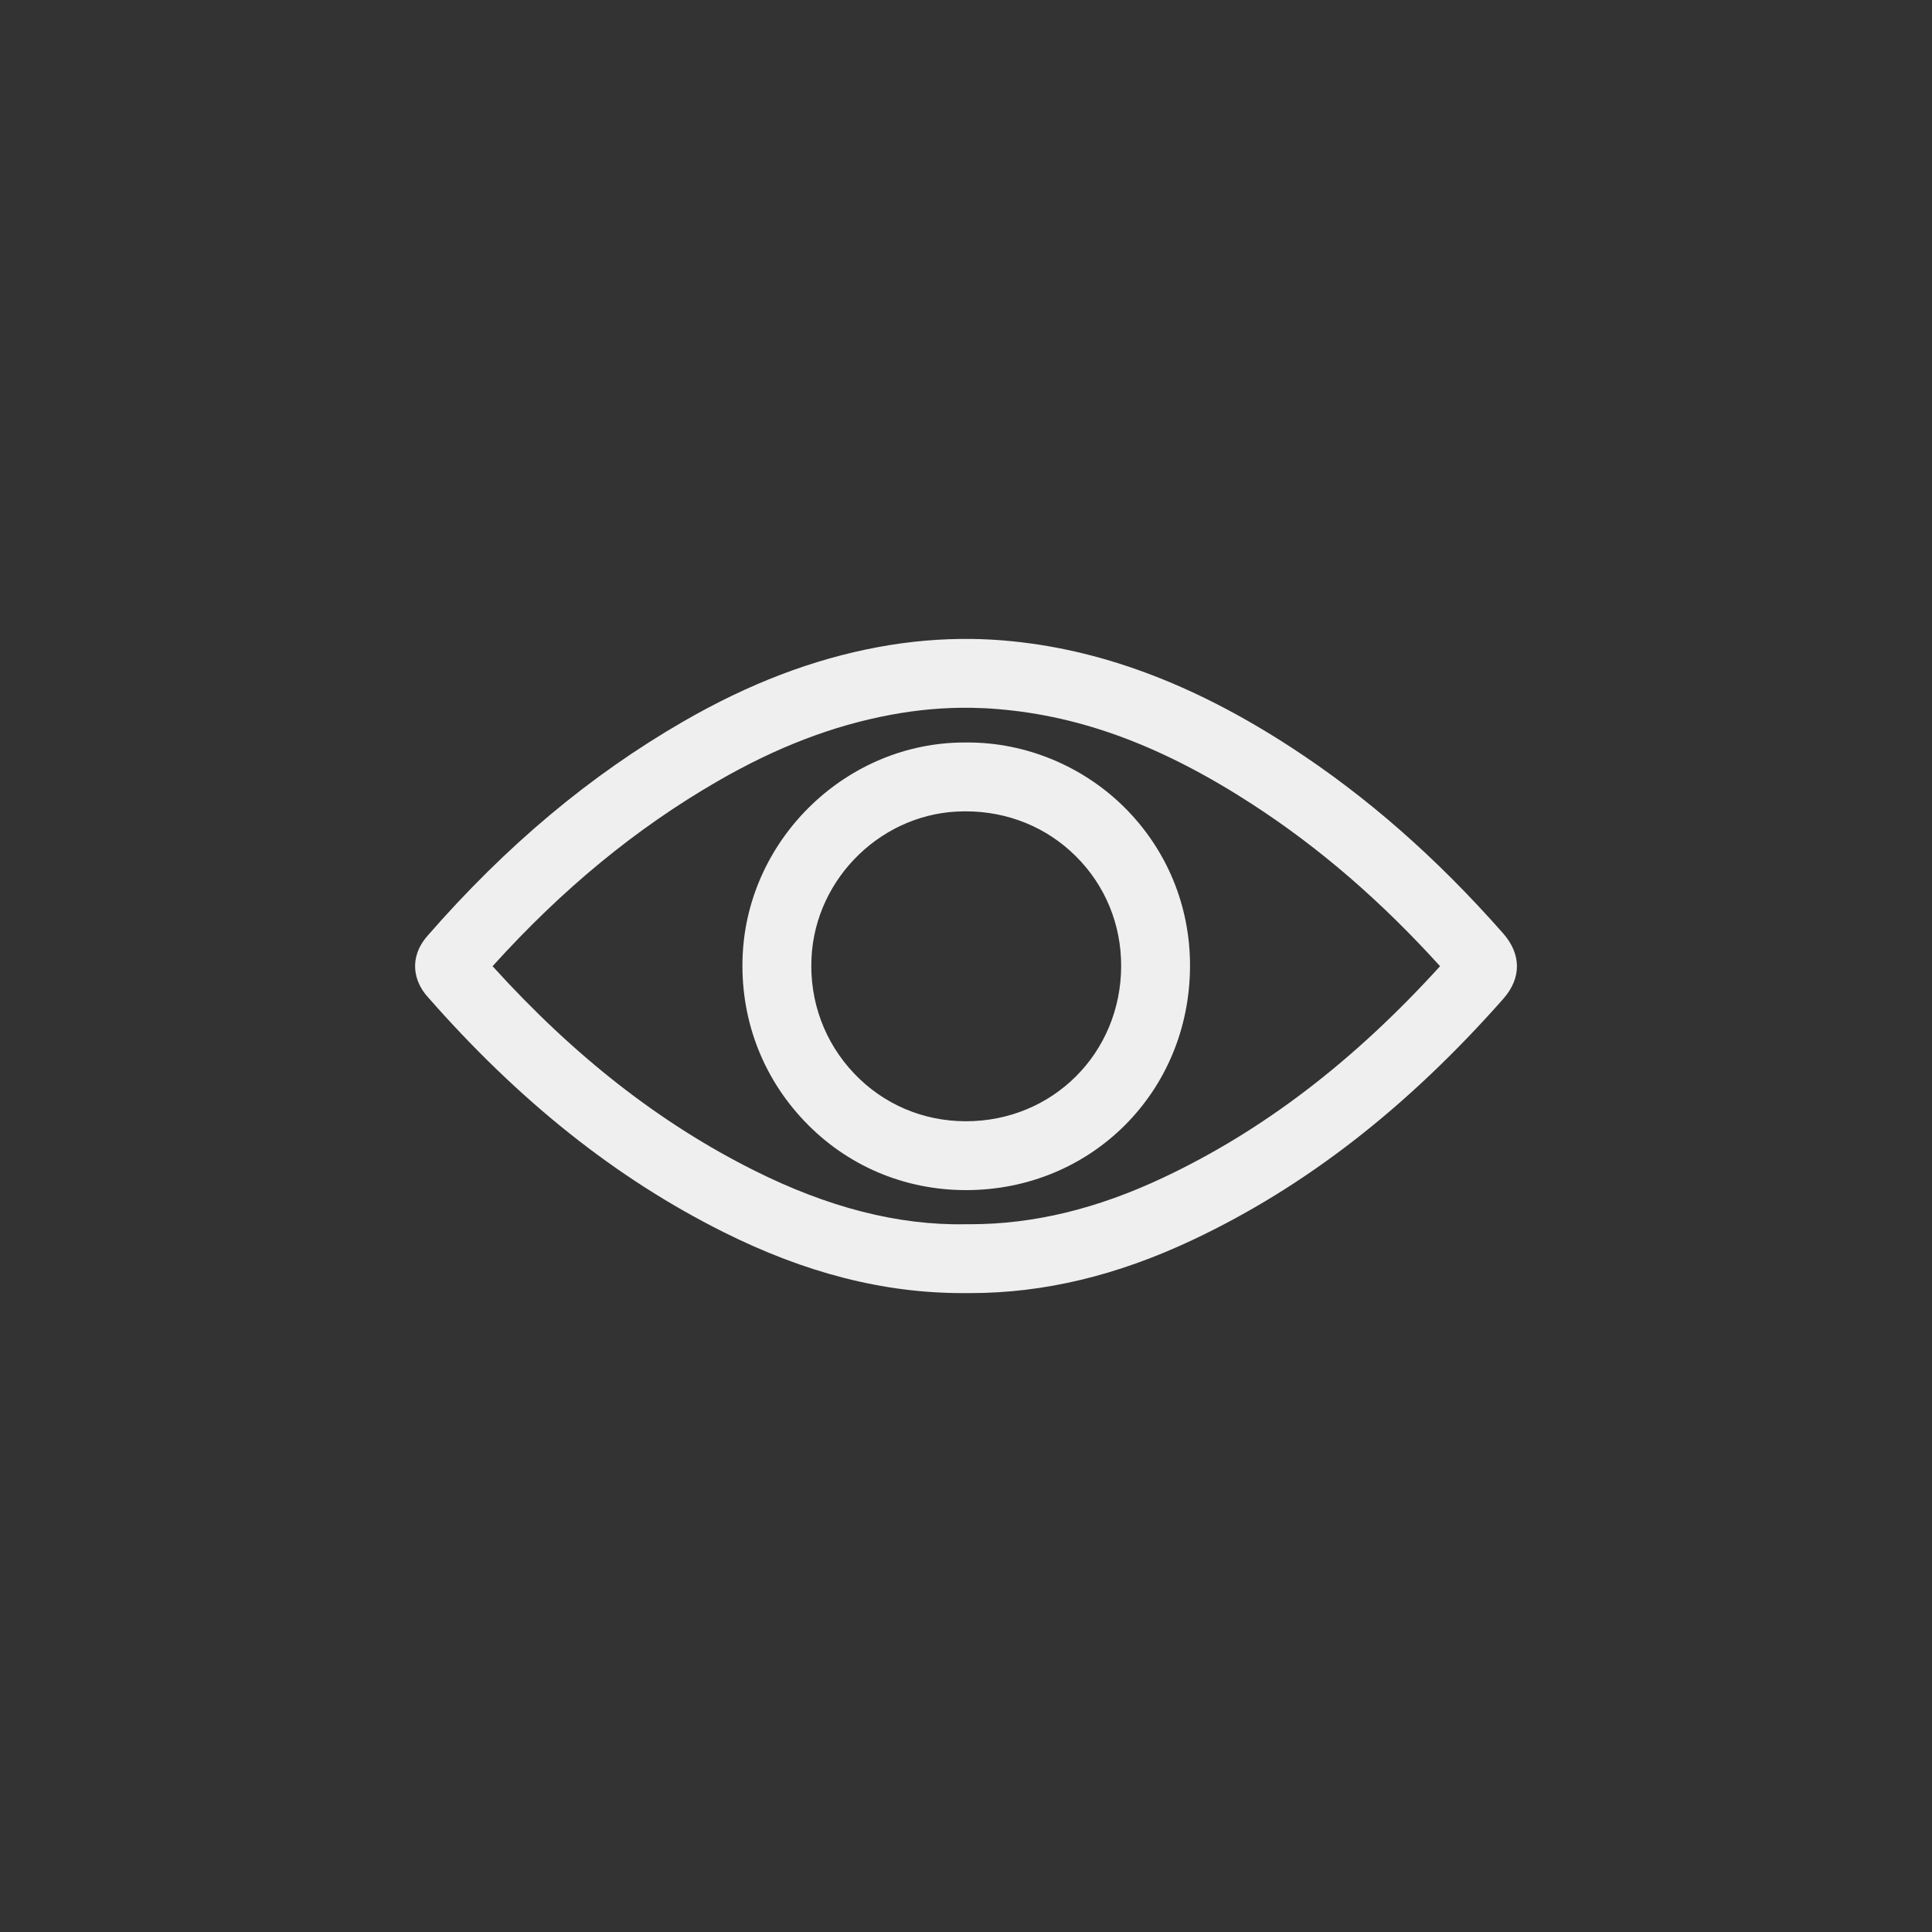 <?xml version="1.0" encoding="utf-8"?>
<svg xmlns="http://www.w3.org/2000/svg" height="512" width="512" viewBox="0 0 512 512">
  <rect x="0" y="0" width="512" height="512" fill="#333333" stroke="none"/>
  <g>
    <path id="path1" transform="rotate(0,256,256) translate(110,169.32) scale(9.125,9.125)  " fill="#EFEFEF" d="M15.956,5.008C13.616,5.008 11.627,6.91 11.513,9.263 11.451,10.525 11.893,11.719 12.754,12.624 13.602,13.515 14.751,14.006 15.991,14.008L15.998,14.008C18.519,14.008 20.499,12.03 20.506,9.504 20.51,8.291 20.042,7.156 19.188,6.309 18.343,5.469 17.217,5.011 16.006,5.008L15.988,5.008z M15.956,3.008C15.988,3.008 16.021,3.007 16.054,3.008 17.738,3.008 19.39,3.691 20.598,4.889 21.834,6.117 22.513,7.758 22.506,9.51 22.494,13.155 19.638,16.008 15.999,16.008L15.989,16.008C14.197,16.005 12.533,15.294 11.306,14.003 10.063,12.698 9.428,10.98 9.515,9.166 9.68,5.76 12.564,3.008 15.956,3.008z M16.152,2C15.382,1.988 14.611,2.056 13.814,2.204 12.139,2.515 10.495,3.145 8.79,4.131 6.423,5.497 4.279,7.259 2.251,9.505 4.624,12.125 7.113,14.068 9.846,15.436 11.978,16.504 14.02,17.037 15.994,16.999L16.003,16.999 16.011,16.999C16.047,16.999 16.082,16.999 16.117,16.999 17.963,16.999 19.802,16.554 21.738,15.641 24.623,14.28 27.254,12.271 29.768,9.505 28.044,7.603 26.266,6.07 24.337,4.816 21.733,3.124 19.378,2.241 16.922,2.038 16.665,2.016 16.408,2.004 16.152,2z M16.188,0.001C16.49,0.006 16.79,0.02 17.088,0.045 19.848,0.273 22.576,1.286 25.427,3.139 27.637,4.576 29.656,6.346 31.598,8.55 32.133,9.158 32.135,9.851 31.603,10.454 28.803,13.622 25.855,15.91 22.592,17.45 20.384,18.492 18.265,18.999 16.118,18.999 16.047,18.999 15.976,18.999 15.902,18.999 13.611,18.999 11.336,18.418 8.951,17.224 5.828,15.661 3.014,13.42 0.345,10.372 -0.022,9.951 -0.208,9.269 0.368,8.614 2.652,5.997 5.081,3.963 7.79,2.398 9.695,1.298 11.547,0.591 13.449,0.237 14.366,0.067 15.284,-0.012 16.188,0.001z" />
  </g>
</svg>

